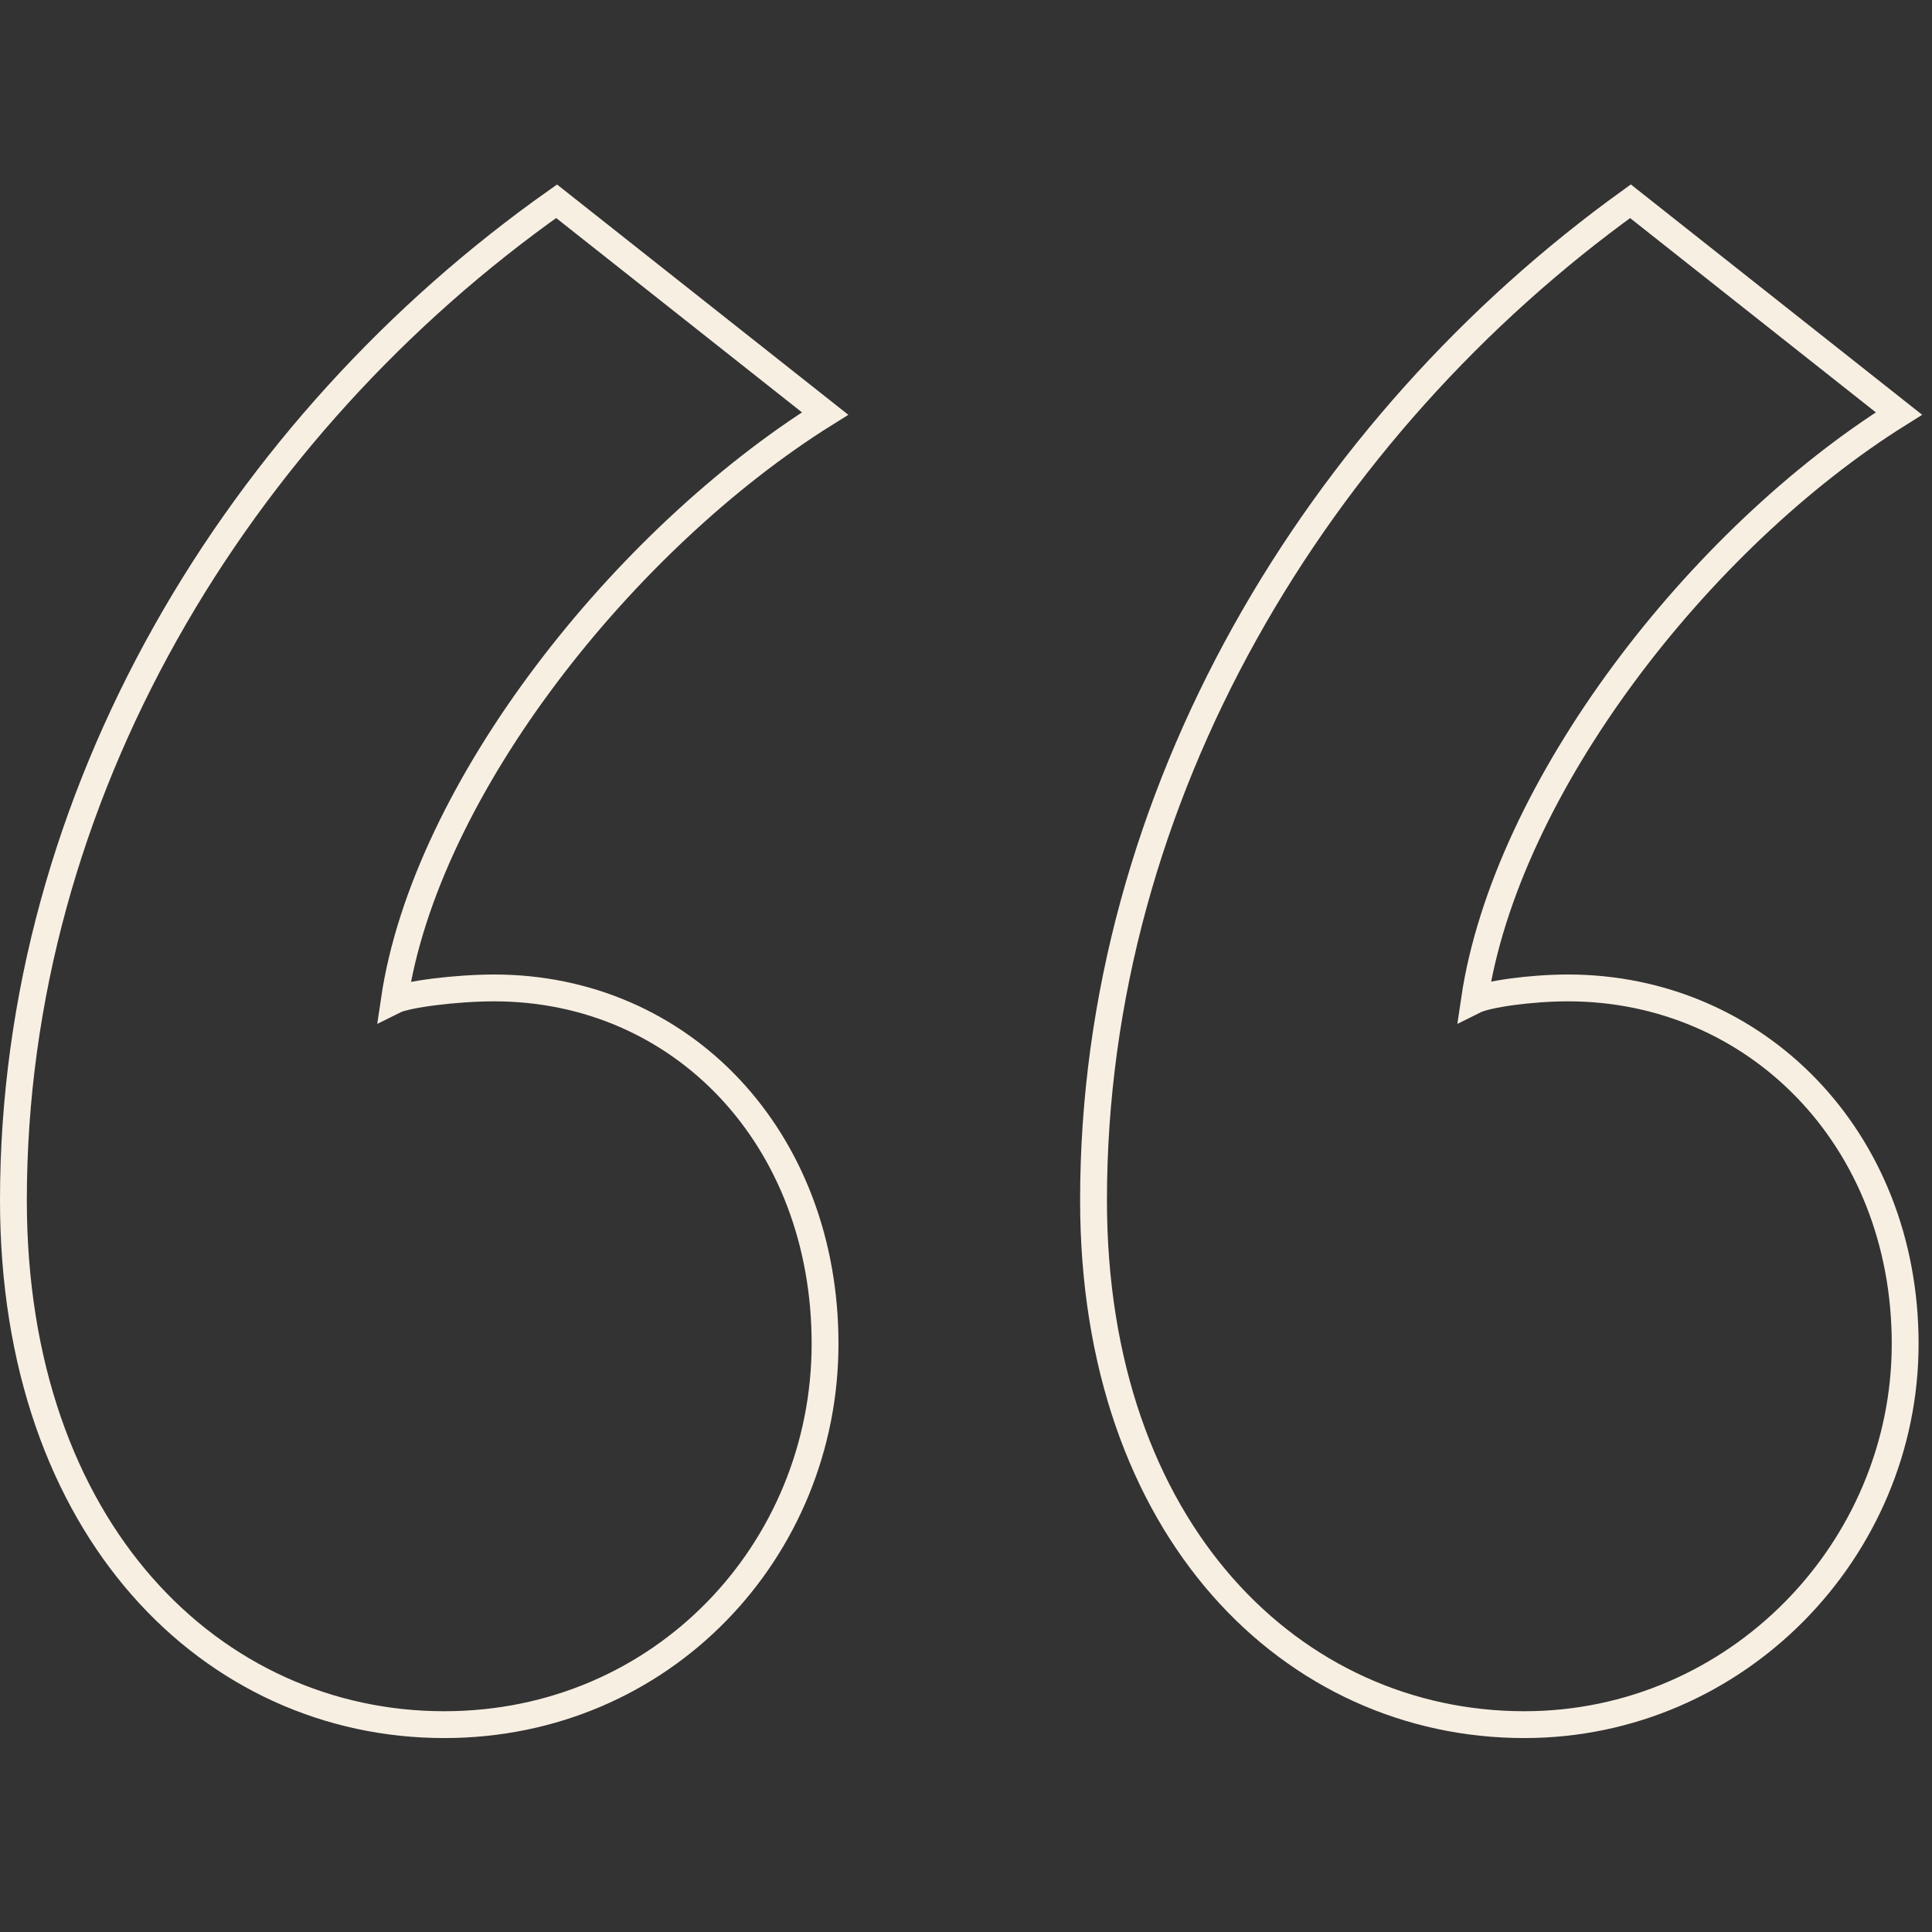 <svg width="144" height="144" viewBox="0 0 144 144" fill="none" xmlns="http://www.w3.org/2000/svg">
<rect x="0" y="0" width="144" height="144" fill="#333333" stroke="none"/>
<path d="M41.485 15C17.753 31.753 1 59.208 1 89.455C1 114.119 15.891 128.545 33.109 128.545C49.396 128.545 61.495 115.515 61.495 100.158C61.495 84.802 50.792 73.634 36.832 73.634C34.04 73.634 30.317 74.099 29.386 74.564C31.713 58.743 46.604 40.129 61.496 30.822L41.485 15ZM121.525 15C98.257 31.753 81.505 59.208 81.505 89.455C81.505 114.119 96.396 128.545 113.614 128.545C129.436 128.545 142 115.515 142 100.158C142 84.802 130.832 73.634 116.871 73.634C114.079 73.634 110.822 74.099 109.891 74.564C112.218 58.743 126.644 40.129 141.535 30.822L121.525 15Z" stroke="#F8EFE3" stroke-width="2"/>
</svg>
